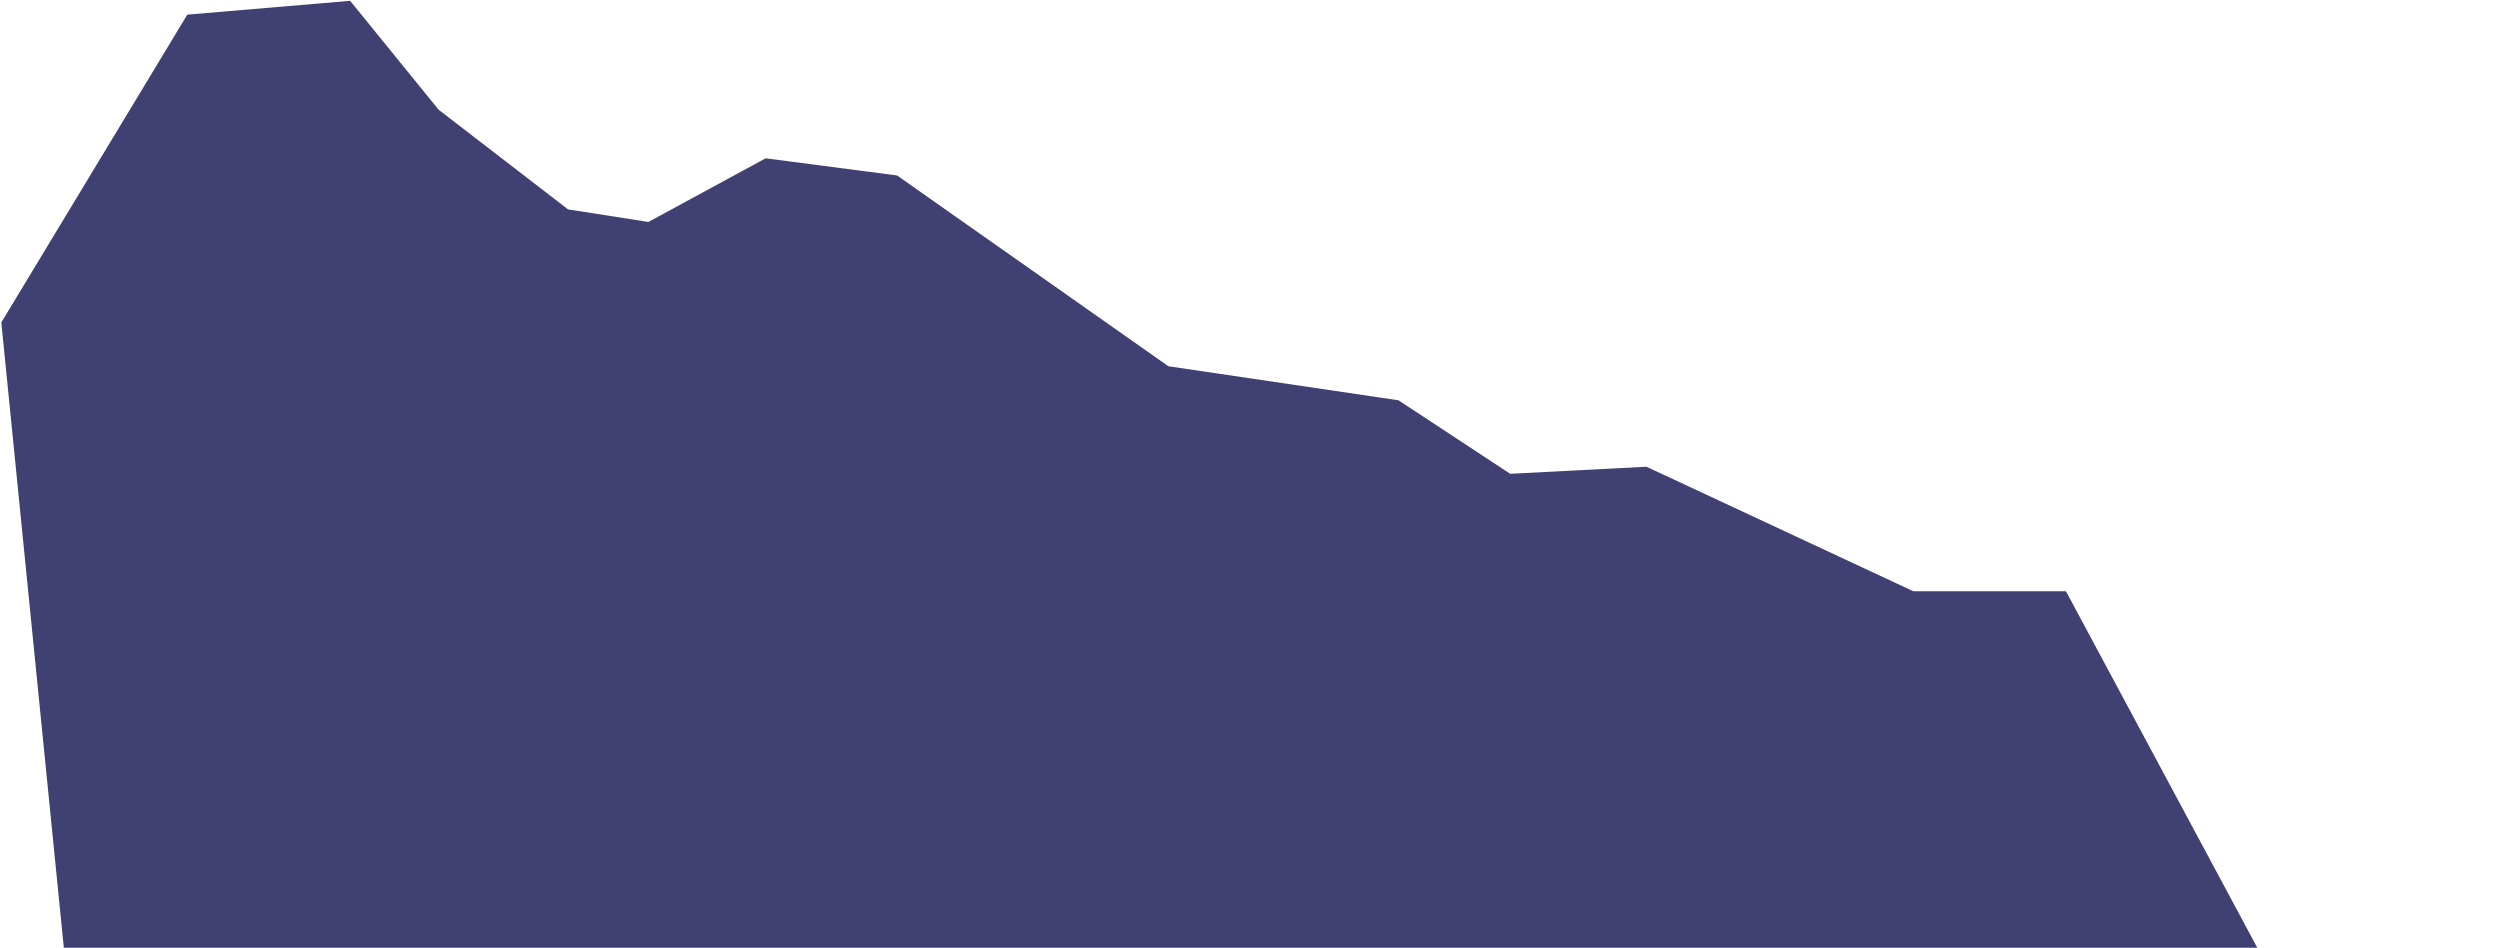 <svg width="947" height="359" viewBox="0 0 947 359" fill="none" xmlns="http://www.w3.org/2000/svg"><path d="M.5 122.148L70.948 5.547 132.642.312l33.505 41.24 49.031 37.763 30.43 4.759 44.413-24.107 49.795 6.498 102.767 72.269 87.167 12.896 42.312 27.844 51.606-2.674 101.129 47.175h57.793L946.333 529.06l-905.399-2.475L.5 122.148z" fill="#404072"/></svg>